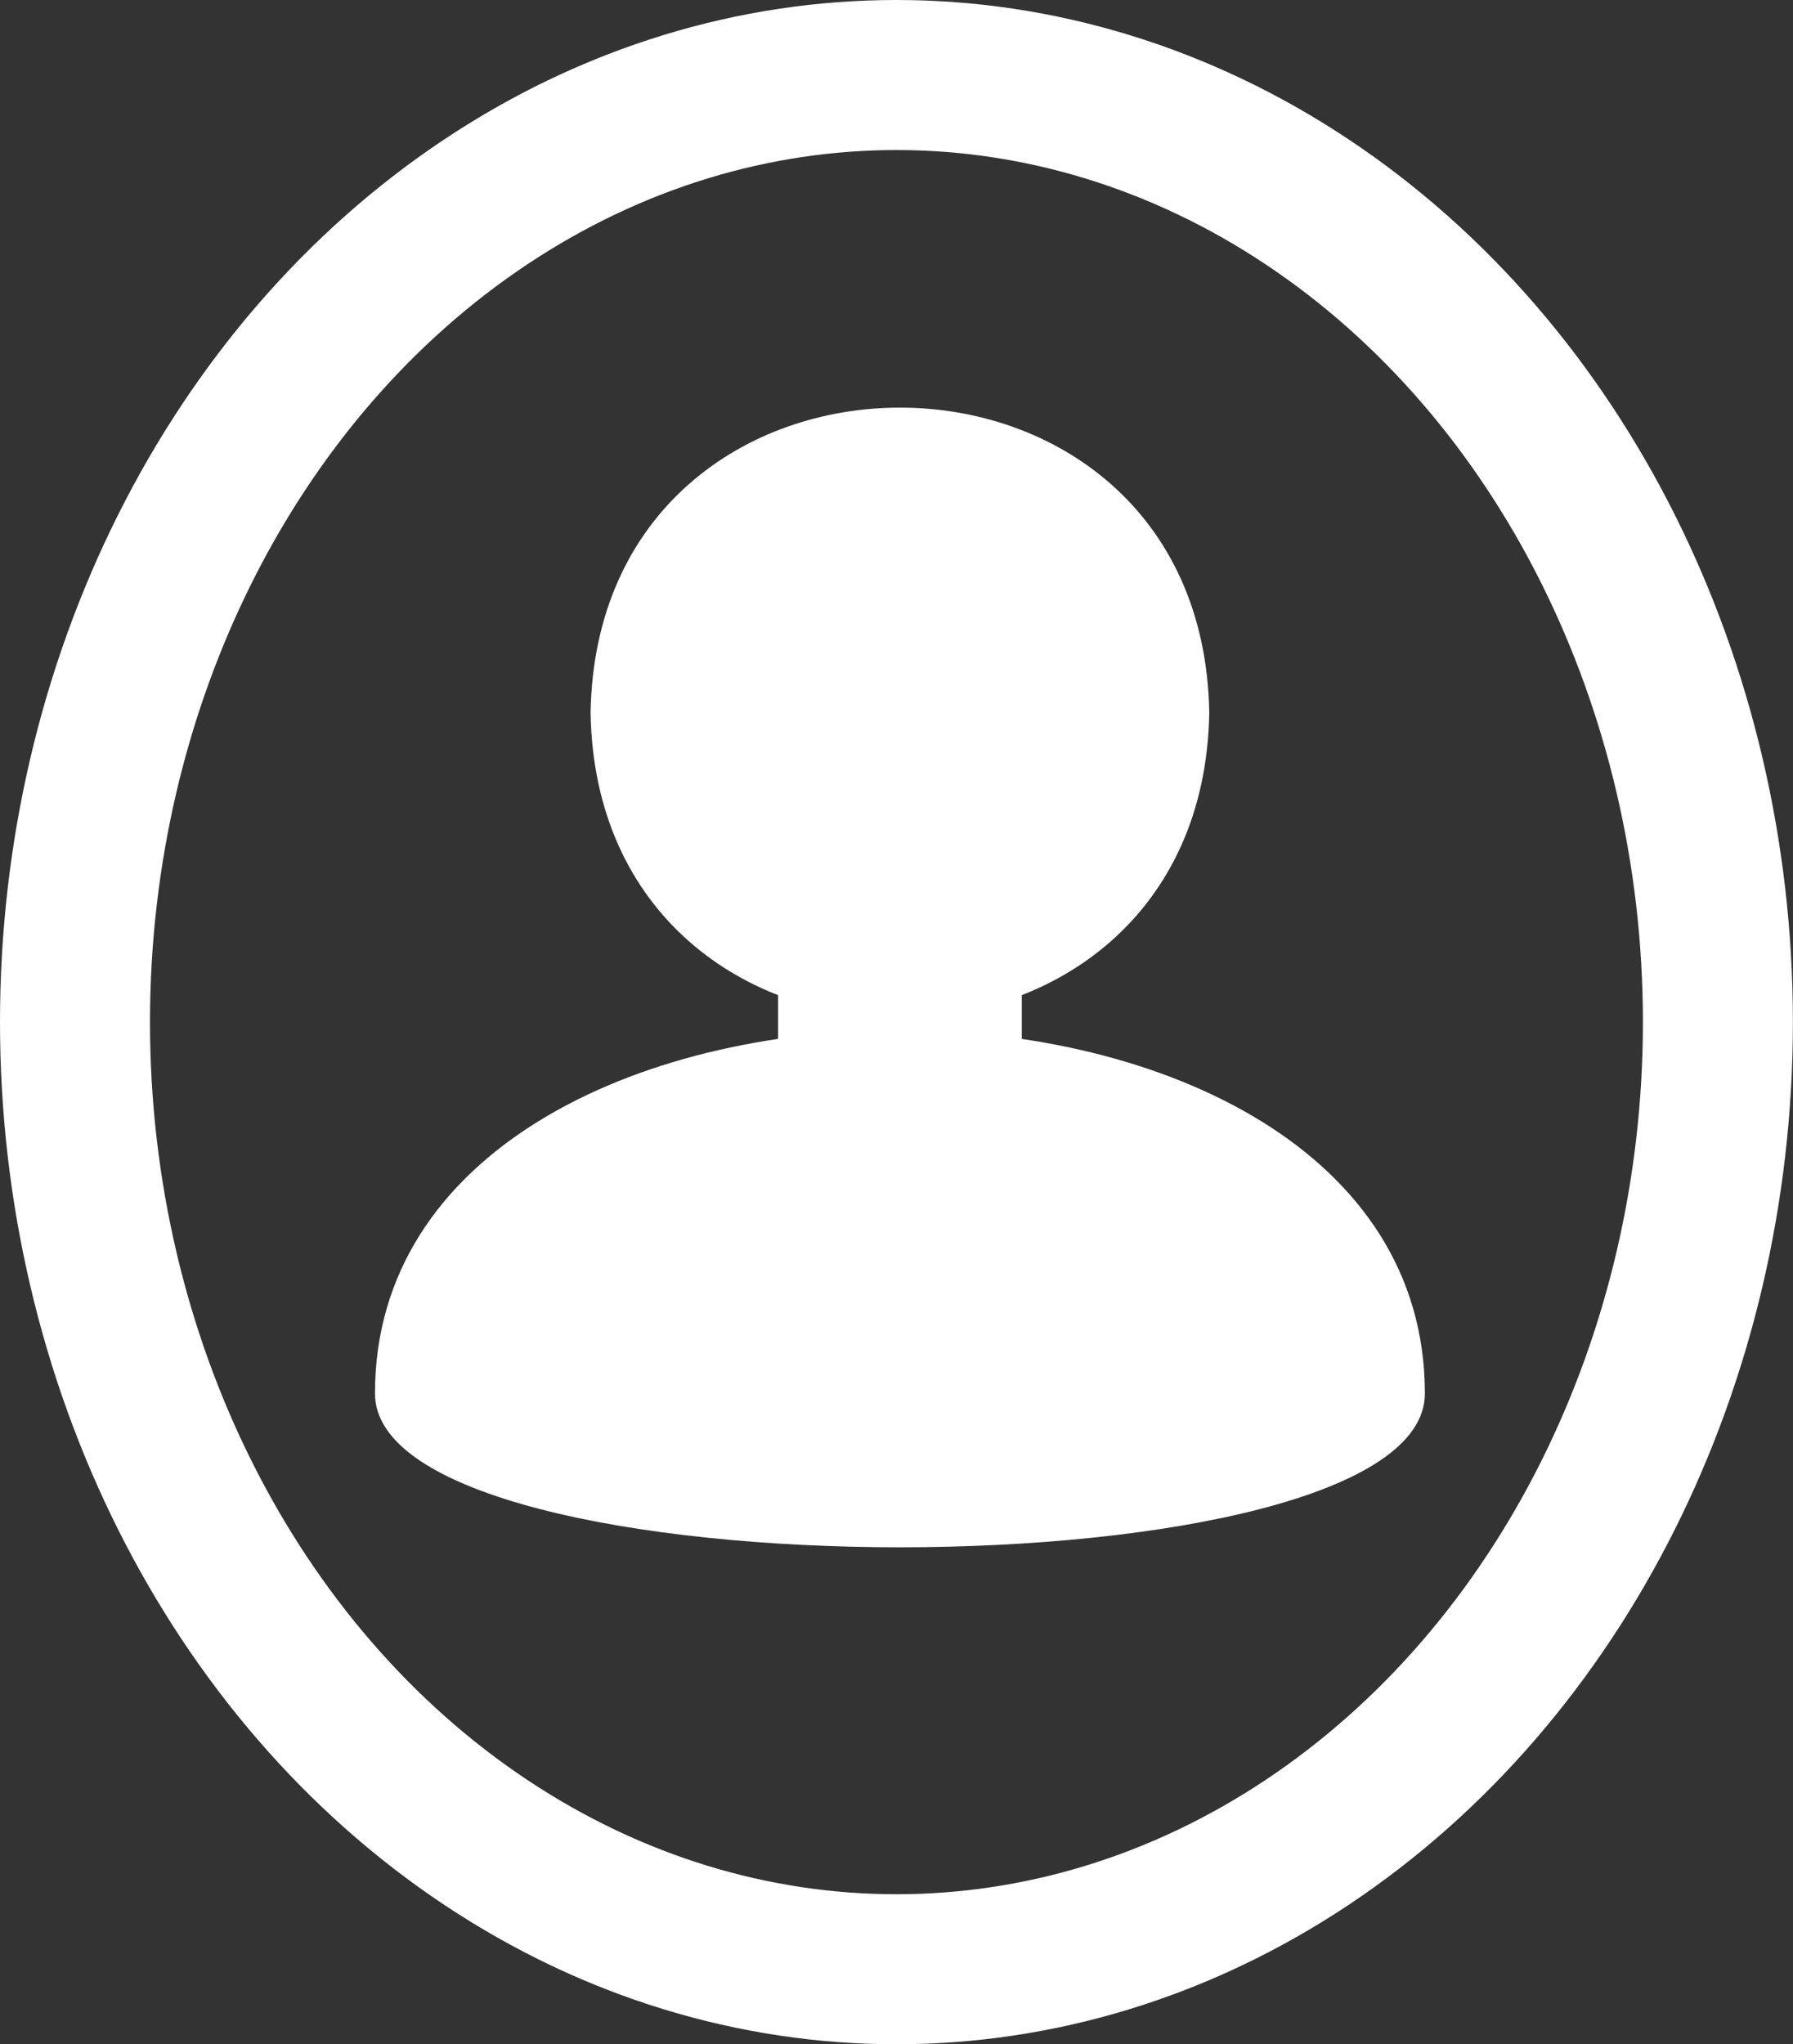 <svg xmlns="http://www.w3.org/2000/svg" viewBox="0 0 191.27 218"><rect x="0" y="0" width="191.27" height="218" fill="#333333" stroke="none"/><defs><style>.cls-1{fill:#fff;}.cls-2{fill:none;stroke:#fff;stroke-miterlimit:10;stroke-width:16px;}</style></defs><g id="Layer_2" data-name="Layer 2"><g id="Layer_8" data-name="Layer 8"><path class="cls-1" d="M129,76c-.74,43.38-65.27,43.37-66,0C63.74,32.62,128.27,32.63,129,76Z"/><path class="cls-1" d="M152,148.6c0,21.87-112,21.87-112,0C40,96.92,152,96.94,152,148.6Z"/><rect class="cls-1" x="83" y="87" width="26" height="37"/></g><g id="Layer_9" data-name="Layer 9"><ellipse class="cls-2" cx="95.63" cy="109" rx="87.63" ry="101"/></g></g></svg>